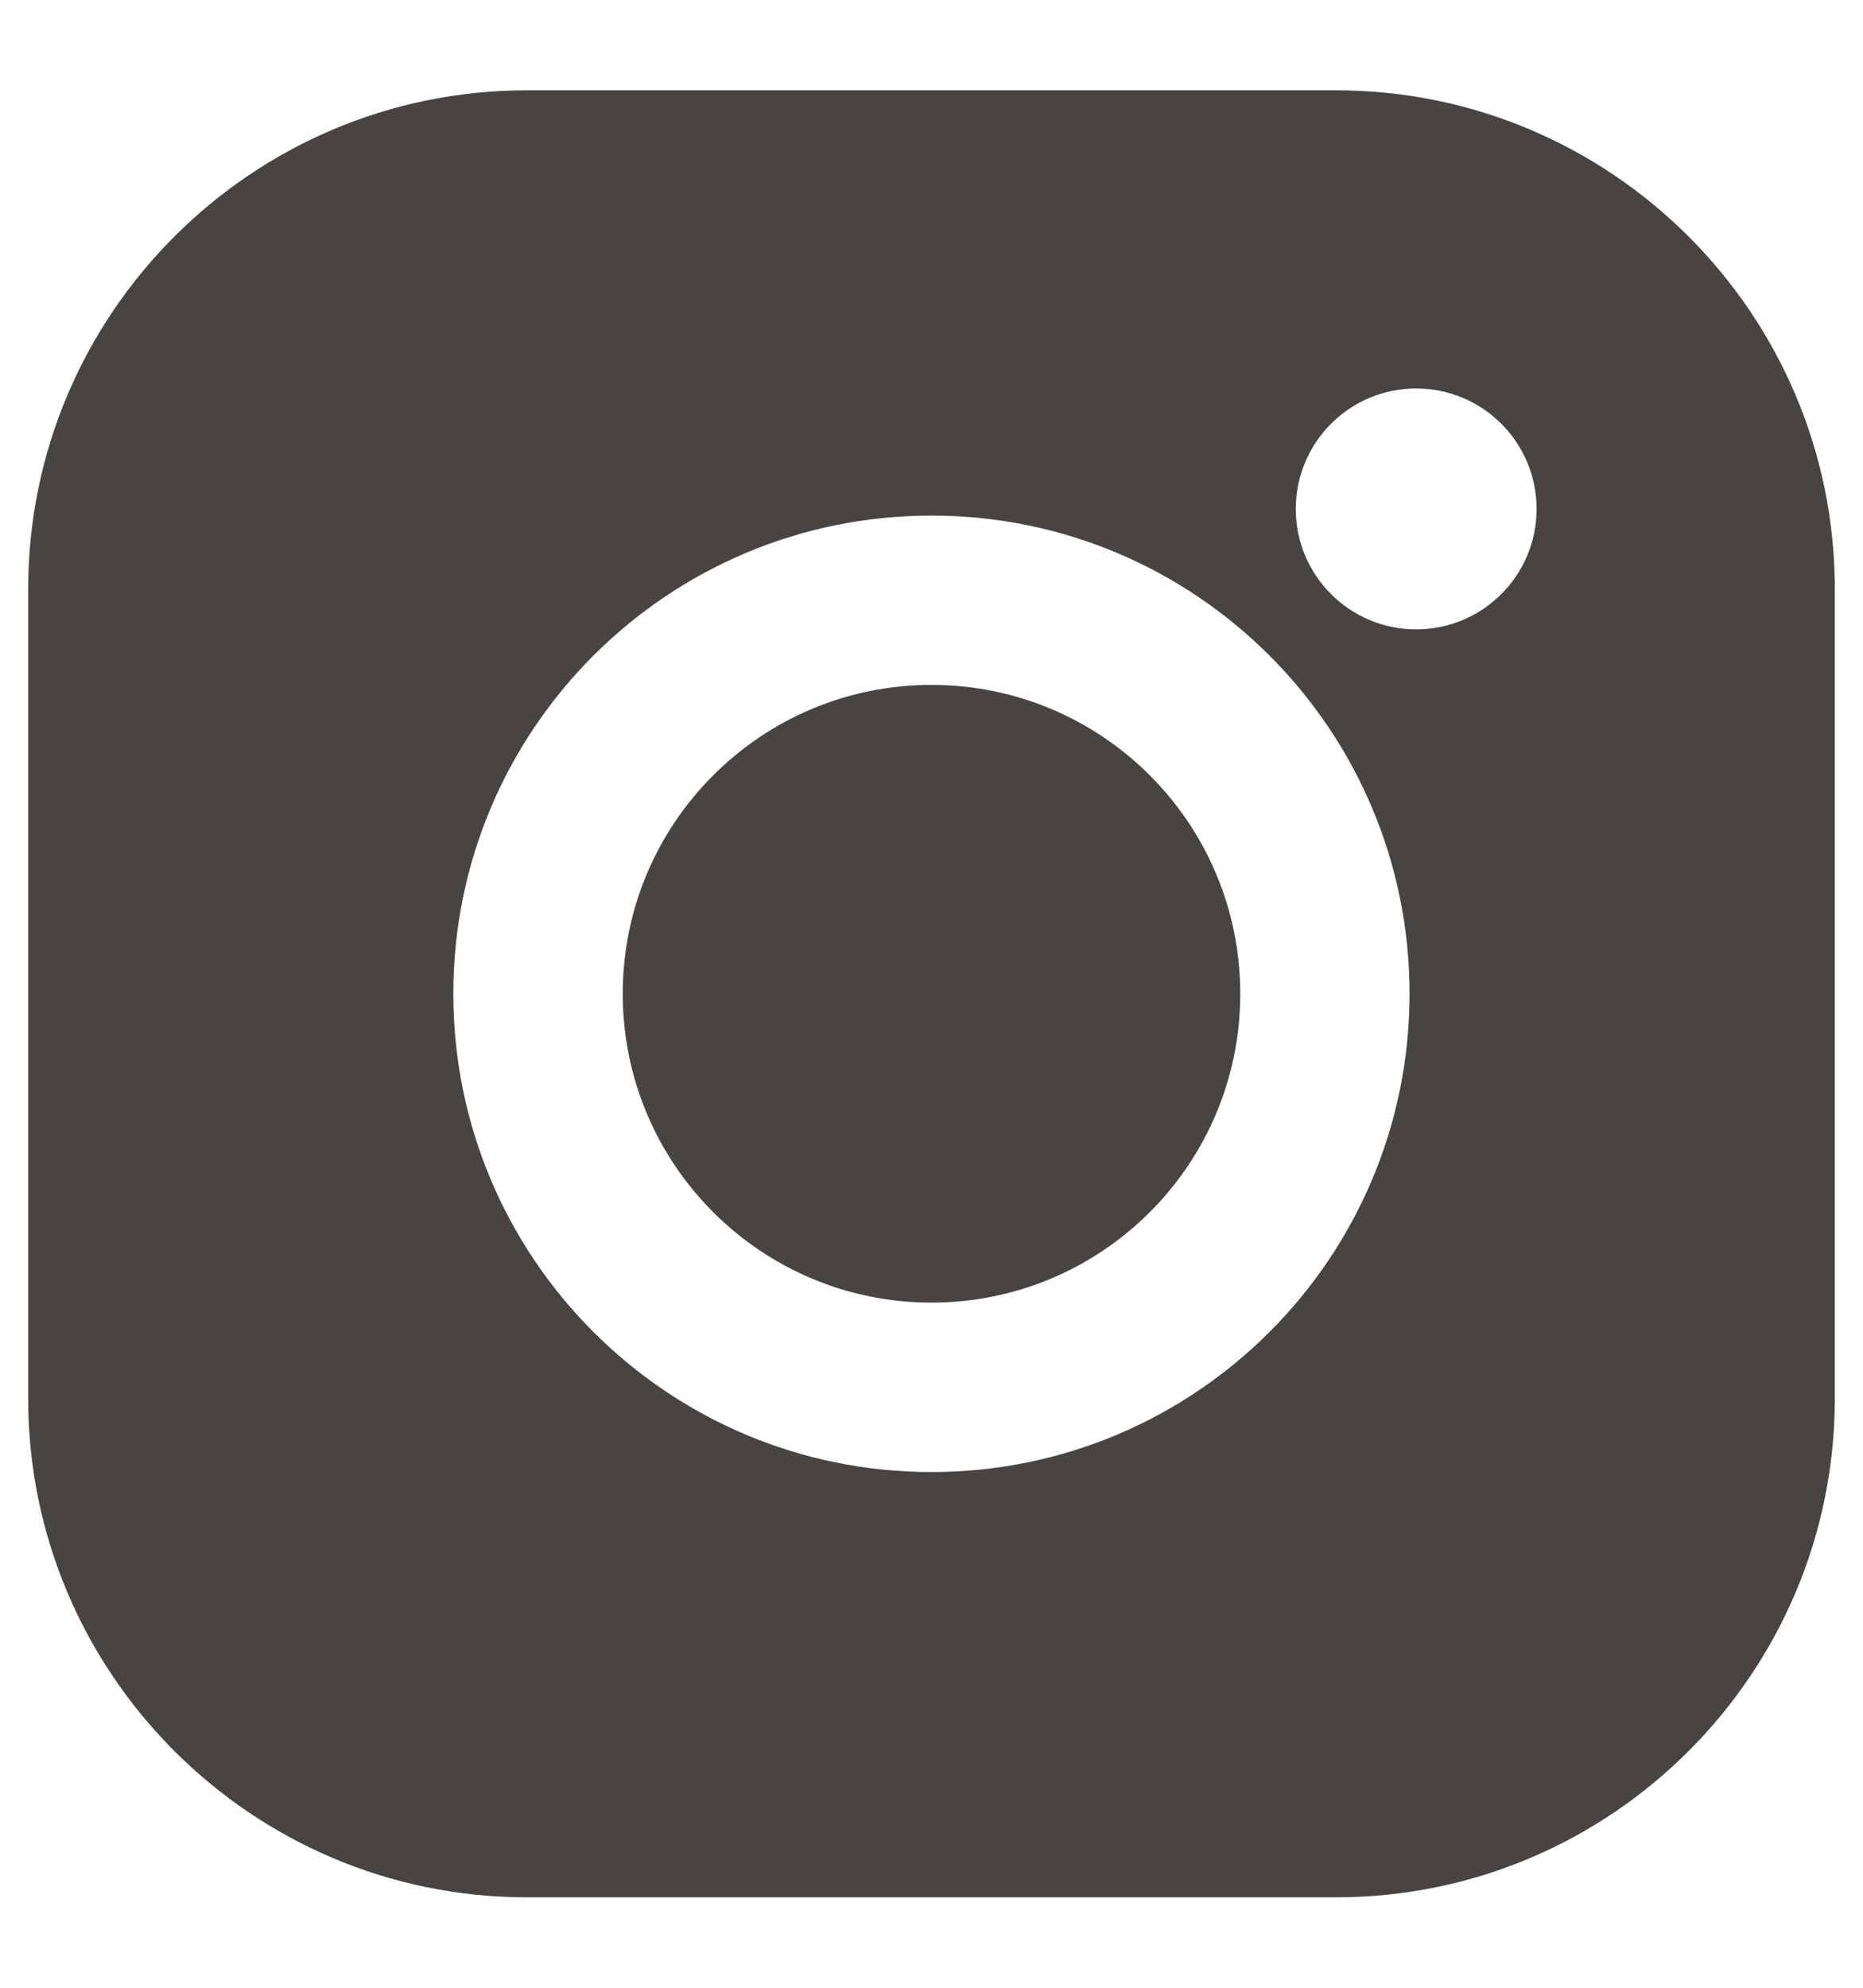 <svg width="15" height="16" viewBox="0 0 15 16" fill="none" xmlns="http://www.w3.org/2000/svg">
<path fill-rule="evenodd" clip-rule="evenodd" d="M4.241 0.727H10.758C12.972 0.727 14.773 2.527 14.773 4.741V11.258C14.773 13.471 12.972 15.272 10.758 15.272H4.241C2.028 15.272 0.227 13.471 0.227 11.258V4.741C0.227 2.527 2.028 0.727 4.241 0.727ZM11.402 5.066C11.938 5.066 12.372 4.632 12.372 4.097C12.372 3.561 11.938 3.127 11.402 3.127C10.867 3.127 10.433 3.561 10.433 4.097C10.433 4.632 10.867 5.066 11.402 5.066ZM9.986 7.999C9.986 9.372 8.873 10.485 7.5 10.485C6.127 10.485 5.014 9.372 5.014 7.999C5.014 6.626 6.127 5.513 7.5 5.513C8.873 5.513 9.986 6.626 9.986 7.999ZM11.349 7.999C11.349 10.125 9.626 11.849 7.5 11.849C5.374 11.849 3.65 10.125 3.65 7.999C3.65 5.873 5.374 4.15 7.5 4.15C9.626 4.15 11.349 5.873 11.349 7.999Z" fill="#474442"/>
</svg>
